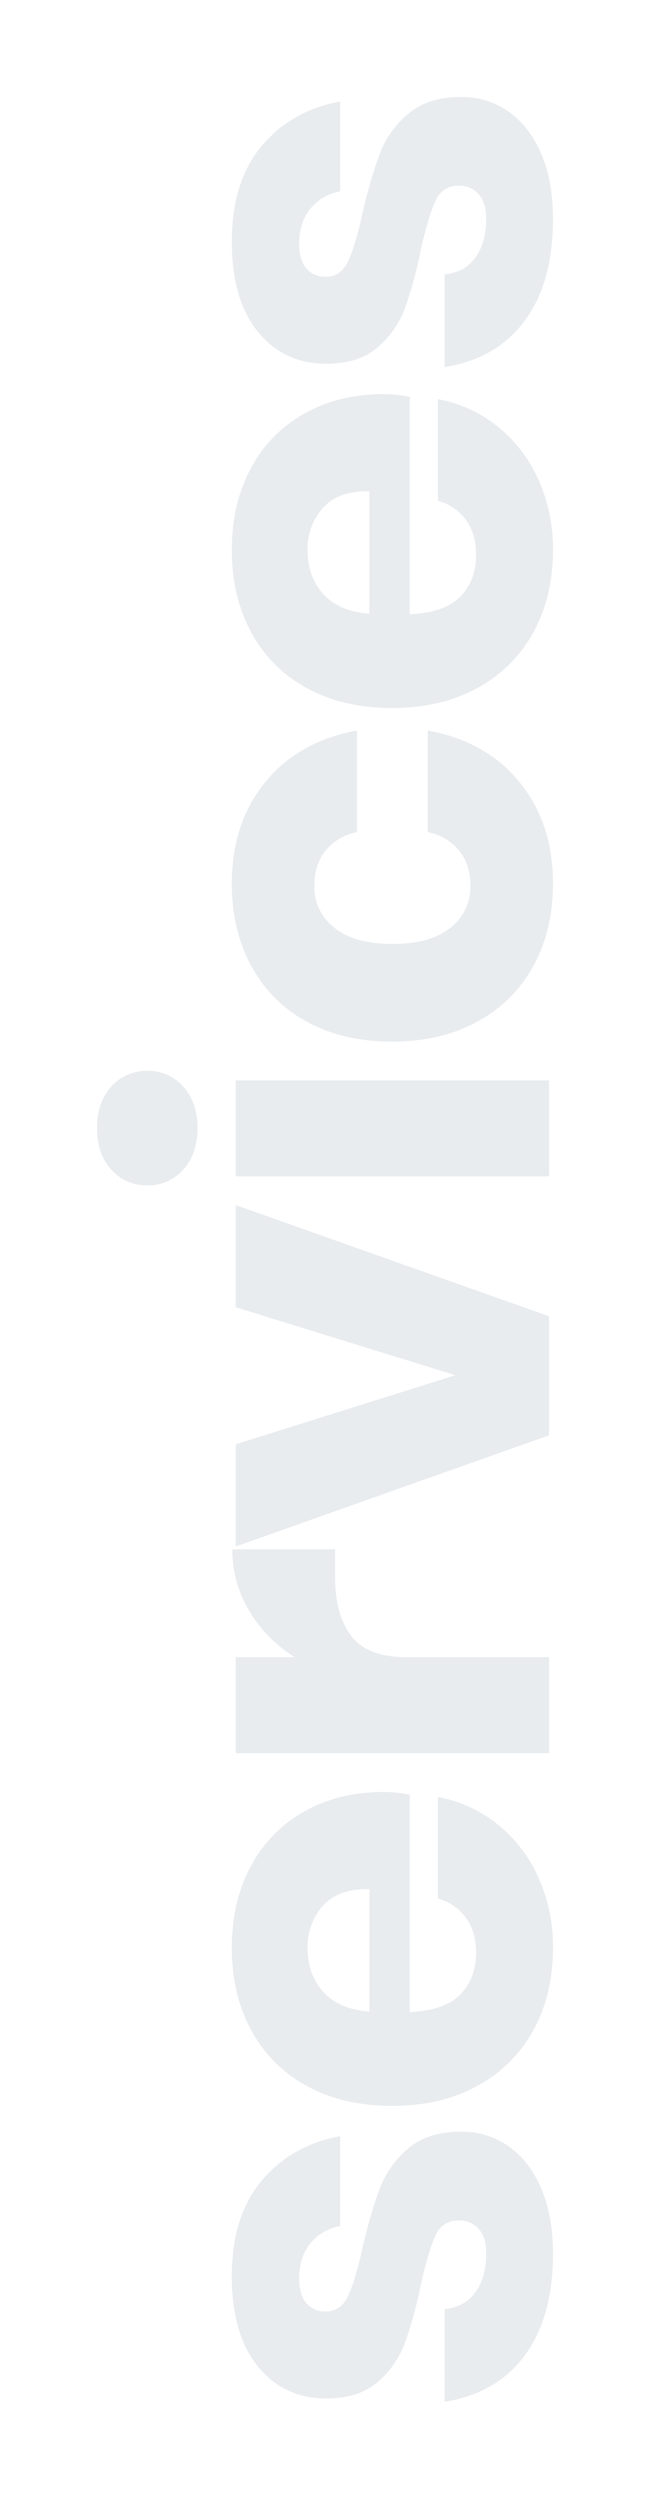 <svg xmlns="http://www.w3.org/2000/svg" xmlns:xlink="http://www.w3.org/1999/xlink" width="254.64" height="978.967" viewBox="0 0 254.64 978.967"><defs><filter id="a" x="0" y="0" width="254.64" height="978.967" filterUnits="userSpaceOnUse"><feOffset dy="3" input="SourceAlpha"/><feGaussianBlur stdDeviation="12.5" result="b"/><feFlood flood-opacity="0.161"/><feComposite operator="in" in2="b"/><feComposite in="SourceGraphic"/></filter></defs><g transform="matrix(1, 0, 0, 1, 0, 0)" filter="url(#a)"><path d="M-401.94-124.3q23.32,0,37.29,11.66t17.49,30.8h-35.2a19.5,19.5,0,0,0-6.93-11.77q-5.39-4.29-13.53-4.29-6.38,0-9.68,2.75a9.6,9.6,0,0,0-3.3,7.81q0,5.72,6.05,8.58t19.03,5.72a188.979,188.979,0,0,1,23.1,6.71A38.108,38.108,0,0,1-352-55.22q6.6,7.7,6.6,20.68a31.715,31.715,0,0,1-5.72,18.7q-5.72,8.14-16.5,12.76t-25.52,4.62q-24.86,0-39.82-11t-18.26-31.46h36.3q.88,7.92,6.71,12.1t15.07,4.18q6.38,0,9.68-2.97a10.005,10.005,0,0,0,3.3-7.81q0-6.38-6.05-9.13t-19.69-5.83a157.448,157.448,0,0,1-22.44-6.16,37.047,37.047,0,0,1-15.18-10.67q-6.38-7.37-6.38-20.13,0-16.5,12.54-26.73T-401.94-124.3ZM-212.3-64.68a51.9,51.9,0,0,1-1.1,10.12h-85.14q.66,13.86,7.04,19.91t16.28,6.05q8.36,0,13.86-4.18a19.519,19.519,0,0,0,7.26-10.78h39.82a52.029,52.029,0,0,1-10.56,23.21A56.283,56.283,0,0,1-245.52-4.29a65.479,65.479,0,0,1-27.94,5.83q-18.04,0-32.01-7.59a54.233,54.233,0,0,1-21.89-21.89q-7.92-14.3-7.92-33.44,0-19.36,7.81-33.55a53.524,53.524,0,0,1,21.89-21.78q14.08-7.59,32.12-7.59,18.26,0,32.12,7.48a52.843,52.843,0,0,1,21.45,21.01Q-212.3-82.28-212.3-64.68Zm-38.06-5.72q.22-12.1-6.49-18.15a23.89,23.89,0,0,0-16.61-6.05q-10.34,0-17.16,6.16t-7.7,18.04Zm90.86-29.26a53.383,53.383,0,0,1,18.15-17.82,46.333,46.333,0,0,1,24.09-6.6v40.26h-10.78q-14.96,0-23.21,6.38t-8.25,21.56V0h-37.62V-122.76h37.62ZM-49.06-36.74l26.62-86.02H17.6L-25.96,0H-72.6l-43.56-122.76h40.04ZM25.3-157.3a18.363,18.363,0,0,1,6.16-14.19q6.16-5.61,16.28-5.61t16.28,5.61a18.363,18.363,0,0,1,6.16,14.19,18.121,18.121,0,0,1-6.16,13.97q-6.16,5.61-16.28,5.61t-16.28-5.61A18.121,18.121,0,0,1,25.3-157.3Zm41.14,34.54V0H28.82V-122.76Zm77-1.54q23.76,0,39.82,13.09T203.5-75.24H163.68a21.007,21.007,0,0,0-7.26-12.32q-5.5-4.4-13.86-4.4a20.1,20.1,0,0,0-16.28,7.81q-6.38,7.81-6.38,22.77t6.38,22.77a20.1,20.1,0,0,0,16.28,7.81q8.36,0,13.86-4.4a21.007,21.007,0,0,0,7.26-12.32H203.5q-4.18,22.88-20.24,35.97T143.44,1.54q-18.04,0-32.01-7.59A54.232,54.232,0,0,1,89.54-27.94q-7.92-14.3-7.92-33.44,0-19.36,7.81-33.55a53.524,53.524,0,0,1,21.89-21.78Q125.4-124.3,143.44-124.3ZM335.28-64.68a51.9,51.9,0,0,1-1.1,10.12H249.04q.66,13.86,7.04,19.91t16.28,6.05q8.36,0,13.86-4.18a19.519,19.519,0,0,0,7.26-10.78H333.3a52.029,52.029,0,0,1-10.56,23.21A56.283,56.283,0,0,1,302.06-4.29a65.479,65.479,0,0,1-27.94,5.83q-18.04,0-32.01-7.59a54.232,54.232,0,0,1-21.89-21.89q-7.92-14.3-7.92-33.44,0-19.36,7.81-33.55A53.524,53.524,0,0,1,242-116.71q14.08-7.59,32.12-7.59,18.26,0,32.12,7.48a52.843,52.843,0,0,1,21.45,21.01Q335.28-82.28,335.28-64.68ZM297.22-70.4q.22-12.1-6.49-18.15a23.89,23.89,0,0,0-16.61-6.05q-10.34,0-17.16,6.16t-7.7,18.04Zm97.9-53.9q23.32,0,37.29,11.66t17.49,30.8H414.7a19.5,19.5,0,0,0-6.93-11.77q-5.39-4.29-13.53-4.29-6.38,0-9.68,2.75a9.6,9.6,0,0,0-3.3,7.81q0,5.72,6.05,8.58t19.03,5.72a188.979,188.979,0,0,1,23.1,6.71,38.108,38.108,0,0,1,15.62,11.11q6.6,7.7,6.6,20.68a31.715,31.715,0,0,1-5.72,18.7q-5.72,8.14-16.5,12.76T403.92,1.54q-24.86,0-39.82-11T345.84-40.92h36.3q.88,7.92,6.71,12.1t15.07,4.18q6.38,0,9.68-2.97a10.005,10.005,0,0,0,3.3-7.81q0-6.38-6.05-9.13t-19.69-5.83a157.448,157.448,0,0,1-22.44-6.16,37.047,37.047,0,0,1-15.18-10.67q-6.38-7.37-6.38-20.13,0-16.5,12.54-26.73T395.12-124.3Z" transform="translate(215.1 486.66) rotate(-90)" fill="#0c3455" stroke="rgba(0,0,0,0)" stroke-width="1" opacity="0.09"/></g></svg>